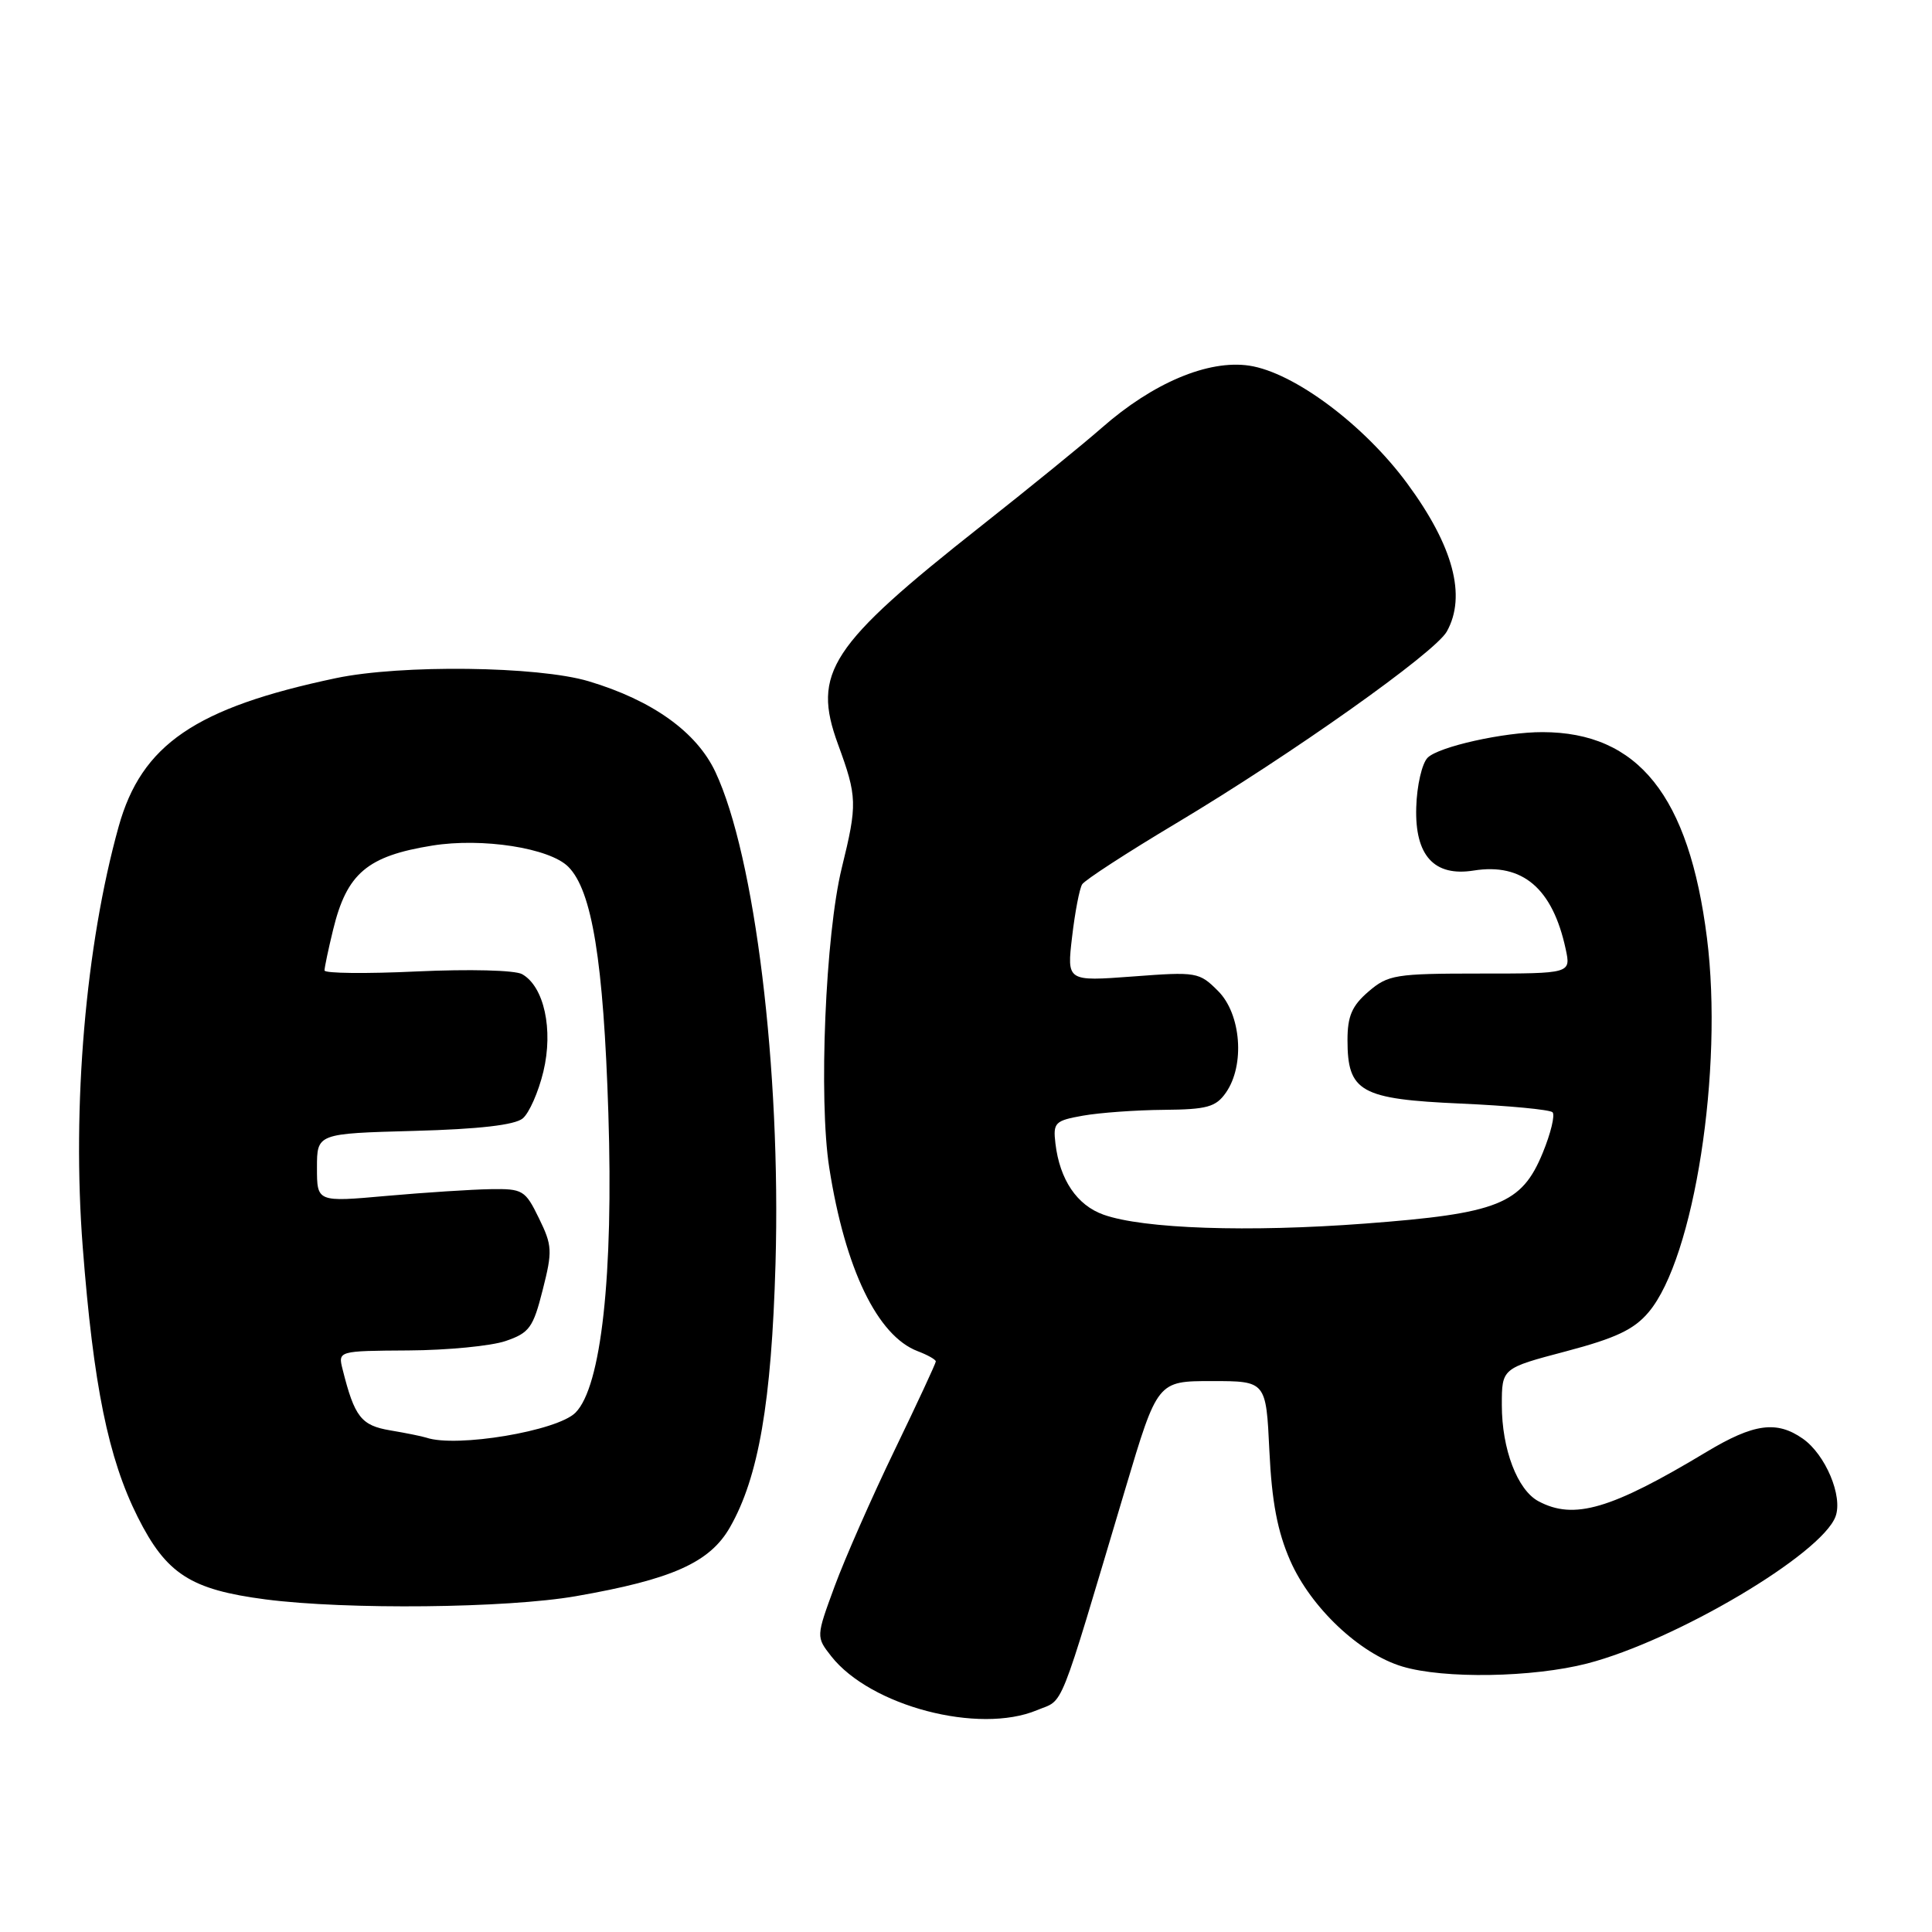 <?xml version="1.0" encoding="UTF-8" standalone="no"?>
<!DOCTYPE svg PUBLIC "-//W3C//DTD SVG 1.1//EN" "http://www.w3.org/Graphics/SVG/1.1/DTD/svg11.dtd" >
<svg xmlns="http://www.w3.org/2000/svg" xmlns:xlink="http://www.w3.org/1999/xlink" version="1.1" viewBox="0 0 256 256">
 <g >
 <path fill="currentColor"
d=" M 137.40 226.61 C 141.08 225.07 140.06 227.61 149.12 197.25 C 153.37 183.00 153.37 183.00 160.57 183.00 C 167.76 183.00 167.76 183.00 168.20 192.25 C 168.52 199.00 169.27 202.93 170.96 206.79 C 173.69 213.01 180.17 219.13 185.81 220.82 C 191.33 222.48 203.11 222.28 210.32 220.42 C 222.04 217.38 241.37 205.94 243.22 200.94 C 244.21 198.26 241.89 192.74 238.88 190.63 C 235.42 188.21 232.39 188.62 226.13 192.38 C 213.46 200.00 208.56 201.44 203.85 198.92 C 201.06 197.43 199.00 192.01 199.00 186.18 C 199.00 181.30 199.00 181.30 207.49 179.06 C 214.11 177.31 216.52 176.17 218.46 173.86 C 224.49 166.70 228.38 141.70 226.18 124.28 C 223.80 105.44 217.07 97.03 204.39 97.01 C 199.32 97.00 190.64 98.93 189.17 100.40 C 188.42 101.15 187.74 104.10 187.66 106.97 C 187.46 113.37 190.03 116.19 195.28 115.35 C 201.75 114.32 205.73 117.72 207.46 125.75 C 208.16 129.00 208.16 129.00 196.14 129.00 C 184.89 129.00 183.93 129.16 181.33 131.39 C 179.14 133.27 178.55 134.65 178.55 137.81 C 178.55 144.68 180.27 145.64 193.57 146.23 C 199.89 146.51 205.36 147.03 205.72 147.38 C 206.07 147.74 205.49 150.16 204.42 152.76 C 201.63 159.56 198.53 160.80 180.88 162.13 C 165.42 163.30 151.50 162.83 146.22 160.95 C 142.70 159.70 140.42 156.32 139.85 151.52 C 139.52 148.75 139.78 148.49 143.50 147.83 C 145.70 147.44 150.51 147.09 154.19 147.06 C 159.94 147.01 161.11 146.69 162.44 144.78 C 164.98 141.15 164.46 134.37 161.41 131.32 C 158.90 128.80 158.56 128.75 150.09 129.39 C 141.36 130.04 141.36 130.04 142.06 124.12 C 142.44 120.86 143.04 117.74 143.39 117.18 C 143.73 116.62 149.35 112.97 155.88 109.07 C 171.14 99.95 190.16 86.47 191.71 83.68 C 194.34 78.97 192.57 72.35 186.47 64.07 C 180.73 56.27 171.43 49.34 165.53 48.45 C 160.10 47.64 152.77 50.73 146.00 56.68 C 143.53 58.85 136.32 64.71 130.00 69.70 C 109.93 85.54 107.57 89.14 111.04 98.62 C 113.59 105.58 113.62 106.54 111.54 115.00 C 109.37 123.85 108.46 145.66 109.88 154.73 C 111.98 168.14 116.26 177.01 121.60 179.04 C 122.92 179.54 124.00 180.15 124.00 180.40 C 124.00 180.64 121.54 185.94 118.53 192.17 C 115.52 198.40 111.95 206.51 110.59 210.20 C 108.13 216.89 108.13 216.89 110.15 219.47 C 115.35 226.07 129.69 229.83 137.40 226.61 Z  M 76.32 211.50 C 89.05 209.28 94.05 207.05 96.72 202.38 C 100.52 195.74 102.23 185.81 102.76 167.43 C 103.49 141.70 100.03 113.43 94.79 102.28 C 92.30 96.99 86.45 92.80 78.00 90.27 C 71.26 88.26 53.15 88.04 44.50 89.86 C 25.87 93.79 18.75 98.66 15.72 109.53 C 11.34 125.26 9.52 146.57 10.96 165.21 C 12.38 183.60 14.34 193.21 18.24 201.00 C 22.04 208.57 25.24 210.63 35.19 211.93 C 45.94 213.32 67.14 213.10 76.32 211.50 Z  M 56.50 190.50 C 55.95 190.32 53.79 189.88 51.70 189.53 C 47.86 188.88 46.98 187.77 45.40 181.46 C 44.78 179.00 44.78 179.00 54.14 178.94 C 59.29 178.91 65.08 178.35 67.00 177.69 C 70.14 176.62 70.65 175.92 71.91 170.92 C 73.22 165.77 73.18 165.03 71.41 161.42 C 69.60 157.70 69.27 157.50 65.00 157.57 C 62.52 157.61 56.34 158.01 51.25 158.46 C 42.00 159.29 42.00 159.29 42.00 154.74 C 42.00 150.20 42.00 150.20 54.85 149.85 C 63.46 149.62 68.21 149.07 69.26 148.20 C 70.12 147.49 71.35 144.69 72.00 141.99 C 73.34 136.42 72.09 130.71 69.18 129.08 C 68.23 128.55 62.20 128.40 55.25 128.72 C 48.51 129.04 43.00 128.98 43.00 128.59 C 43.00 128.20 43.51 125.77 44.14 123.19 C 45.96 115.72 48.65 113.43 57.30 112.04 C 63.91 110.98 72.81 112.36 75.30 114.85 C 78.45 118.00 79.97 127.38 80.61 147.50 C 81.30 168.99 79.67 183.77 76.25 187.19 C 73.83 189.62 60.48 191.85 56.50 190.50 Z "/>
</g>
</svg>